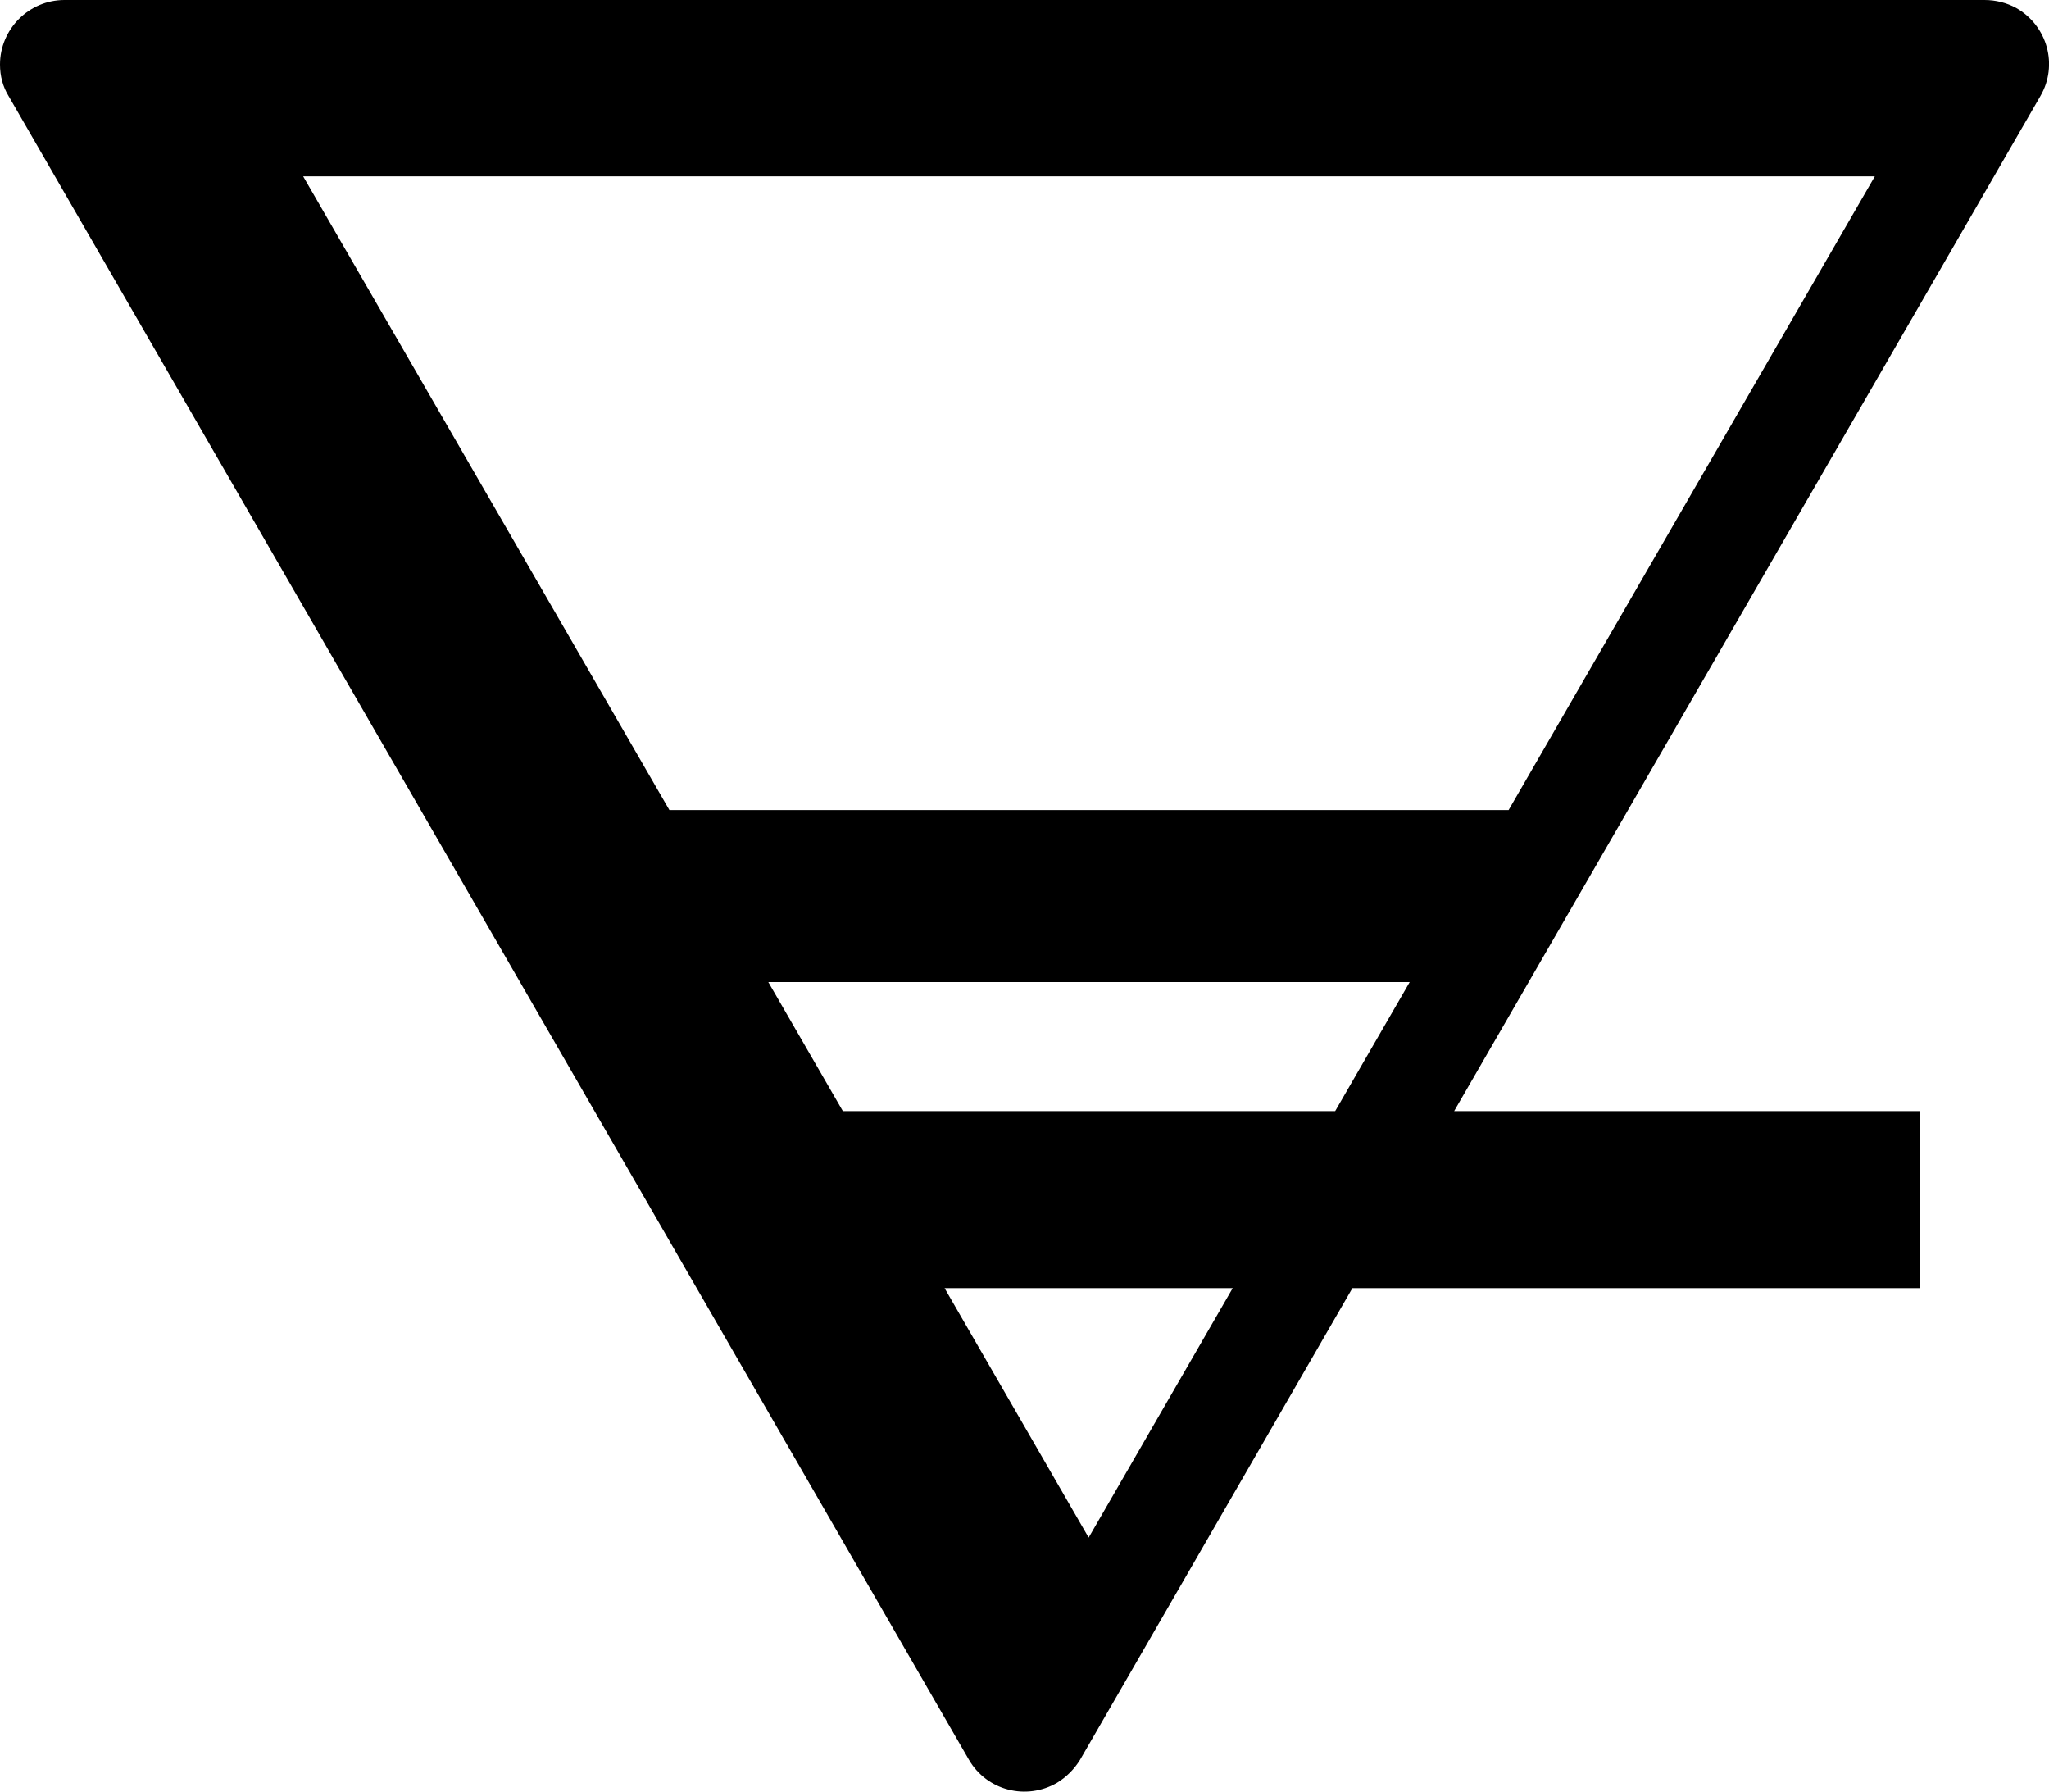 <?xml version="1.0" encoding="utf-8"?>
<!-- Generator: Adobe Illustrator 21.0.2, SVG Export Plug-In . SVG Version: 6.00 Build 0)  -->
<svg version="1.1" id="metal" xmlns="http://www.w3.org/2000/svg" xmlns:xlink="http://www.w3.org/1999/xlink" x="0px" y="0px"
	 viewBox="0 0 285.9 250" style="enable-background:new 0 0 285.9 250;" xml:space="preserve">
<title>Earth symbol</title>
<path d="M281.3,1.1C280,0.4,278.5,0,276.9,0H9C4,0,0,4.1,0,9c0,1.6,0.4,3.1,1.2,4.4l134,232.1c2.5,4.3,8,5.7,12.3,3.2
	c1.3-0.8,2.4-1.9,3.2-3.2l38-65.8h79.2V155h-65l81.8-141.6C287.2,9.1,285.7,3.6,281.3,1.1z M151.9,214.5l-20.1-34.8H172L151.9,214.5
	z M117.6,155l-10.4-18h89.5l-10.4,18H117.6z M210.5,113H93.4L42.3,24.6h219.3L210.5,113z"/>
</svg>
